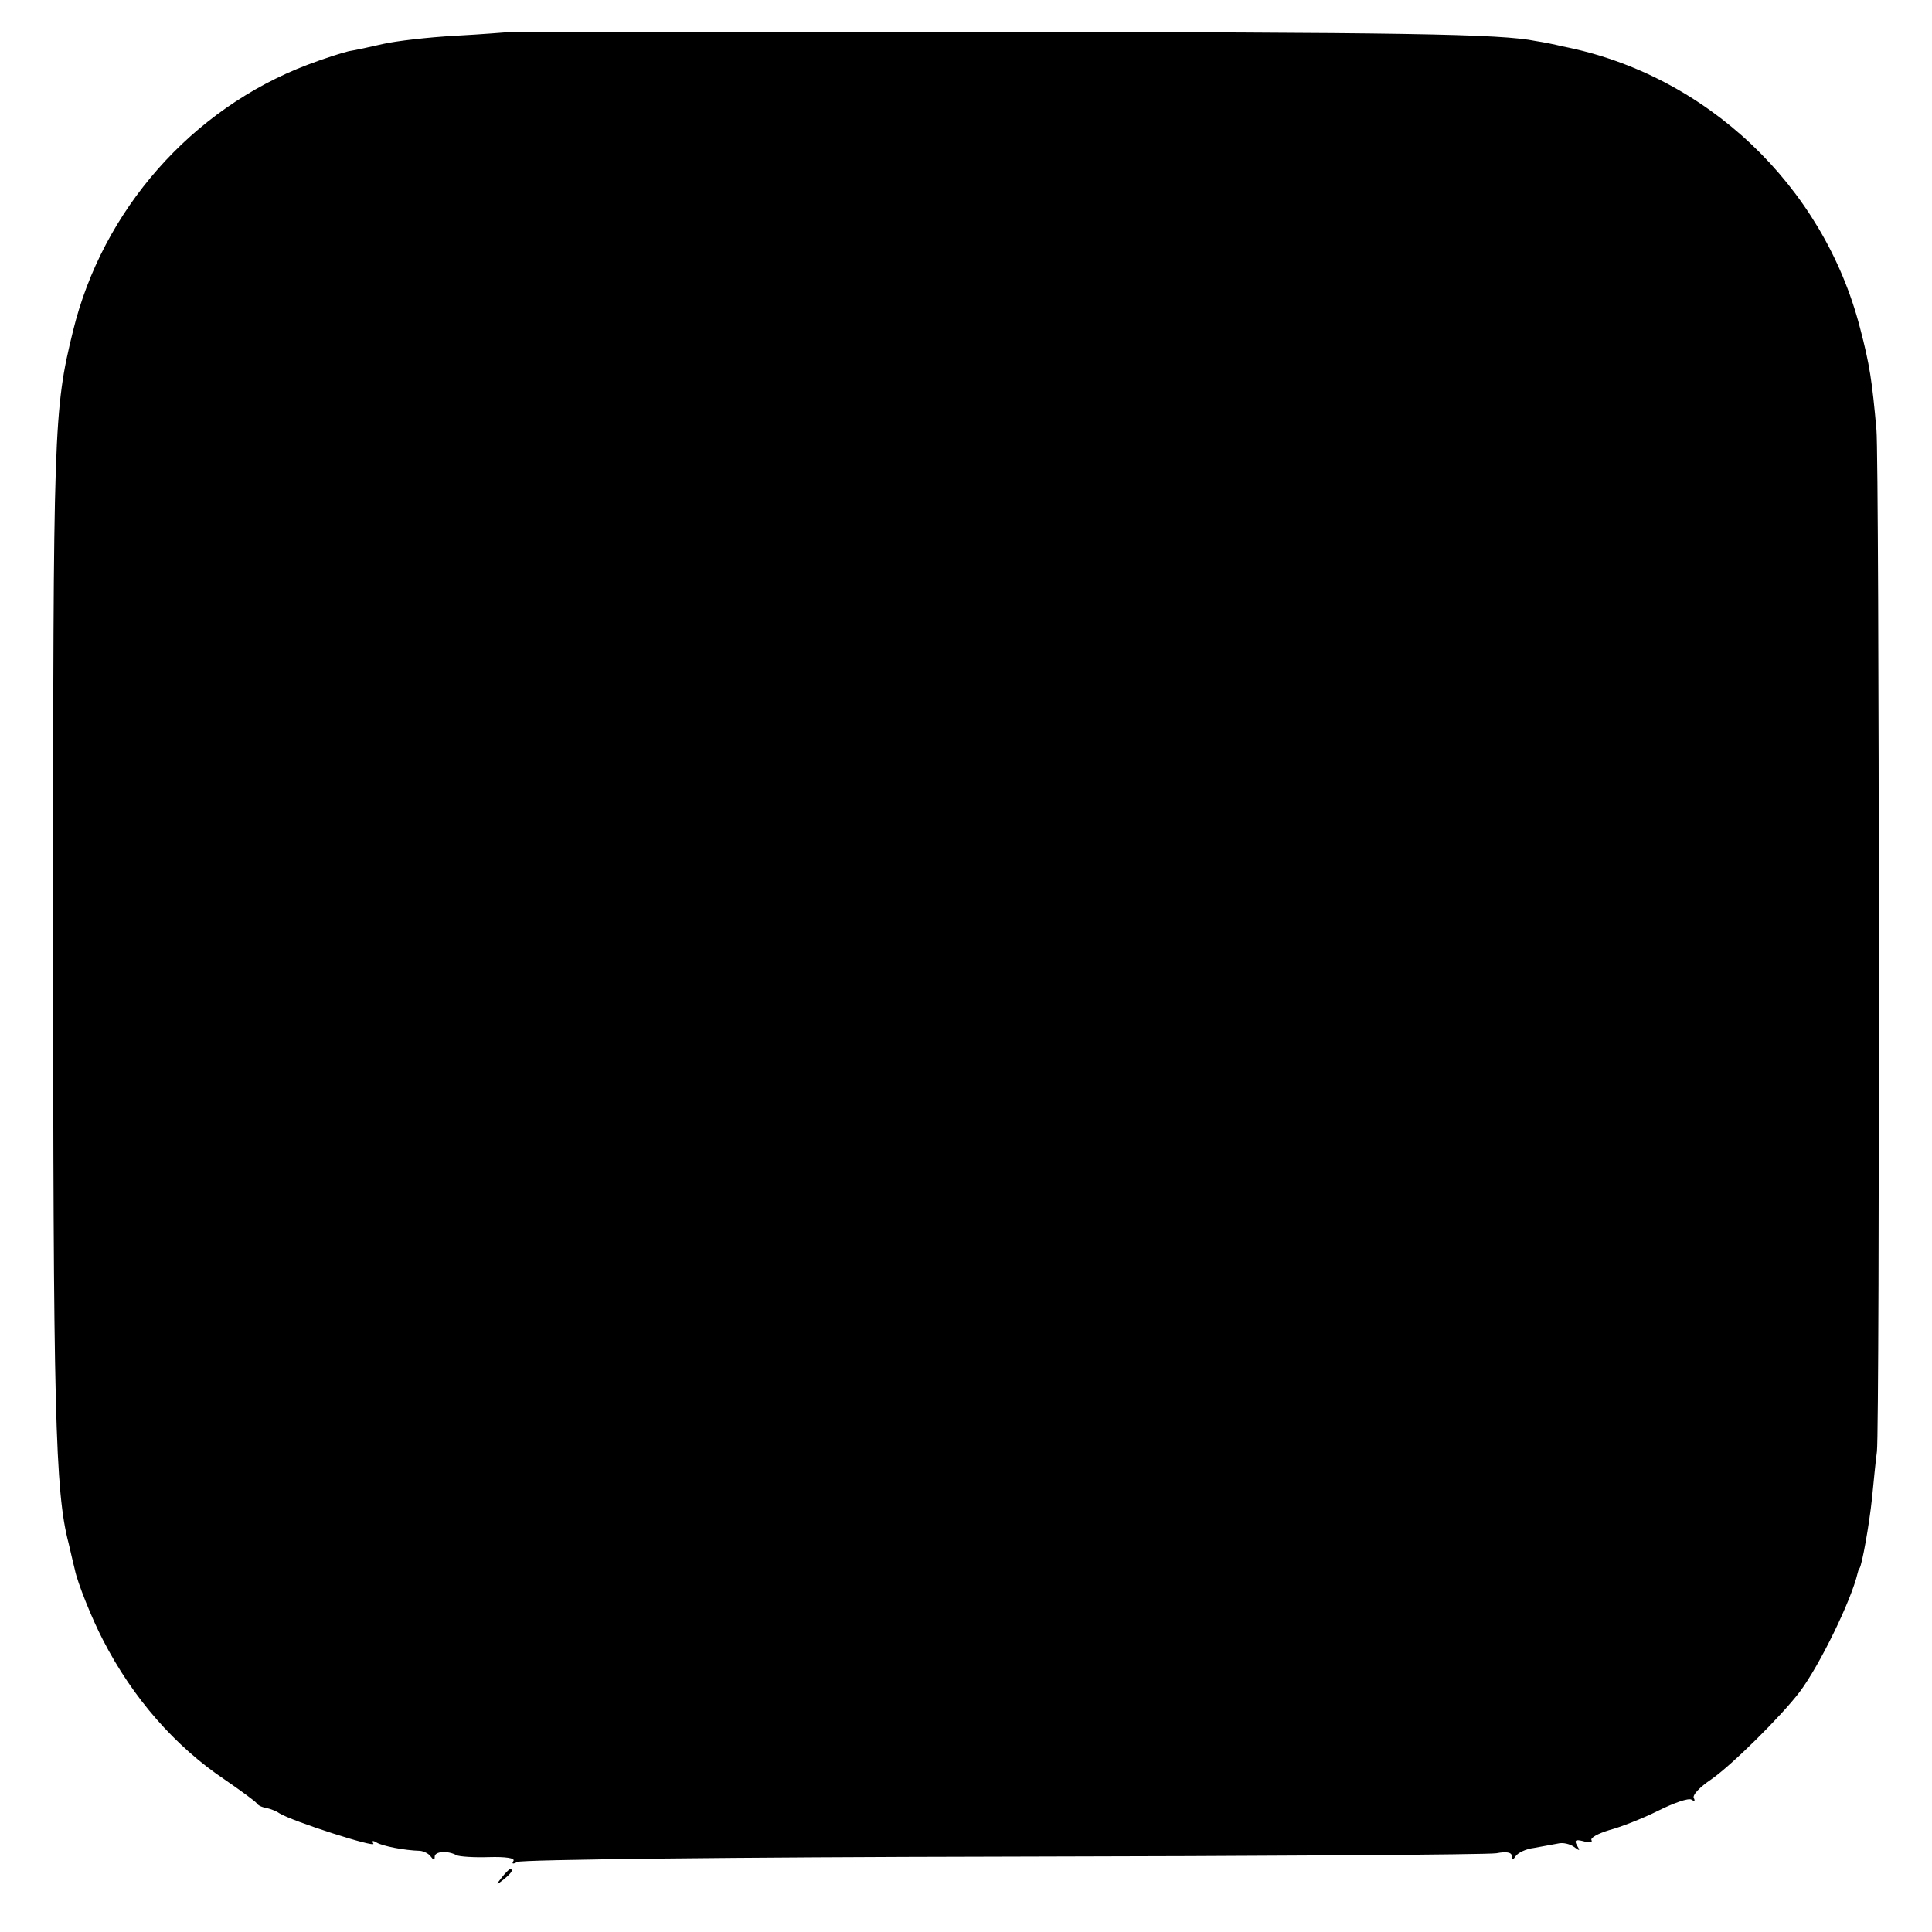 <?xml version="1.0" standalone="no"?>
<!DOCTYPE svg PUBLIC "-//W3C//DTD SVG 20010904//EN"
 "http://www.w3.org/TR/2001/REC-SVG-20010904/DTD/svg10.dtd">
<svg version="1.0" xmlns="http://www.w3.org/2000/svg"
 width="400pt" height="400pt" viewBox="0 0 400 400"
 preserveAspectRatio="xMidYMid meet">
<g transform="translate(0,400) scale(0.1,-0.1)"
fill="#000000" stroke="none">
<path d="M1047 3933 c-1 0 -48 -4 -104 -7 -56 -3 -124 -11 -150 -17 -26 -6
-58 -13 -71 -15 -13 -3 -51 -15 -85 -28 -240 -91 -425 -301 -486 -552 -40
-163 -41 -199 -41 -1224 0 -1013 4 -1178 32 -1285 5 -22 11 -47 13 -55 5 -26
36 -103 58 -145 62 -121 150 -221 253 -290 32 -22 62 -44 65 -48 3 -5 12 -9
20 -10 8 -2 20 -6 27 -11 27 -17 202 -73 195 -63 -4 6 -1 7 7 2 12 -7 56 -16
90 -17 8 -1 18 -6 22 -12 6 -8 8 -8 8 0 0 11 27 13 45 3 6 -3 36 -5 67 -4 35
1 55 -2 51 -8 -4 -6 -1 -7 8 -2 7 5 459 10 1004 11 544 1 1005 4 1023 7 21 4
32 2 32 -6 0 -9 2 -9 8 0 5 7 21 15 38 17 16 3 38 7 49 9 11 3 26 -1 34 -7 12
-9 13 -8 6 3 -6 11 -3 13 13 9 12 -4 20 -2 17 2 -3 5 14 14 37 21 23 6 69 24
101 40 32 16 63 27 69 23 6 -4 8 -3 5 3 -4 6 12 23 36 39 43 30 145 131 183
181 42 56 107 190 120 246 1 4 2 8 4 10 5 7 20 89 26 147 3 30 7 73 10 95 6
55 5 2047 -1 2115 -9 101 -14 135 -34 211 -76 295 -319 525 -616 583 -16 4
-41 9 -55 11 -73 15 -271 18 -1158 19 -536 0 -974 0 -975 -1z"/>
<path d="M1039 113 c-13 -16 -12 -17 4 -4 16 13 21 21 13 21 -2 0 -10 -8 -17
-17z"/>
</g>
</svg>

